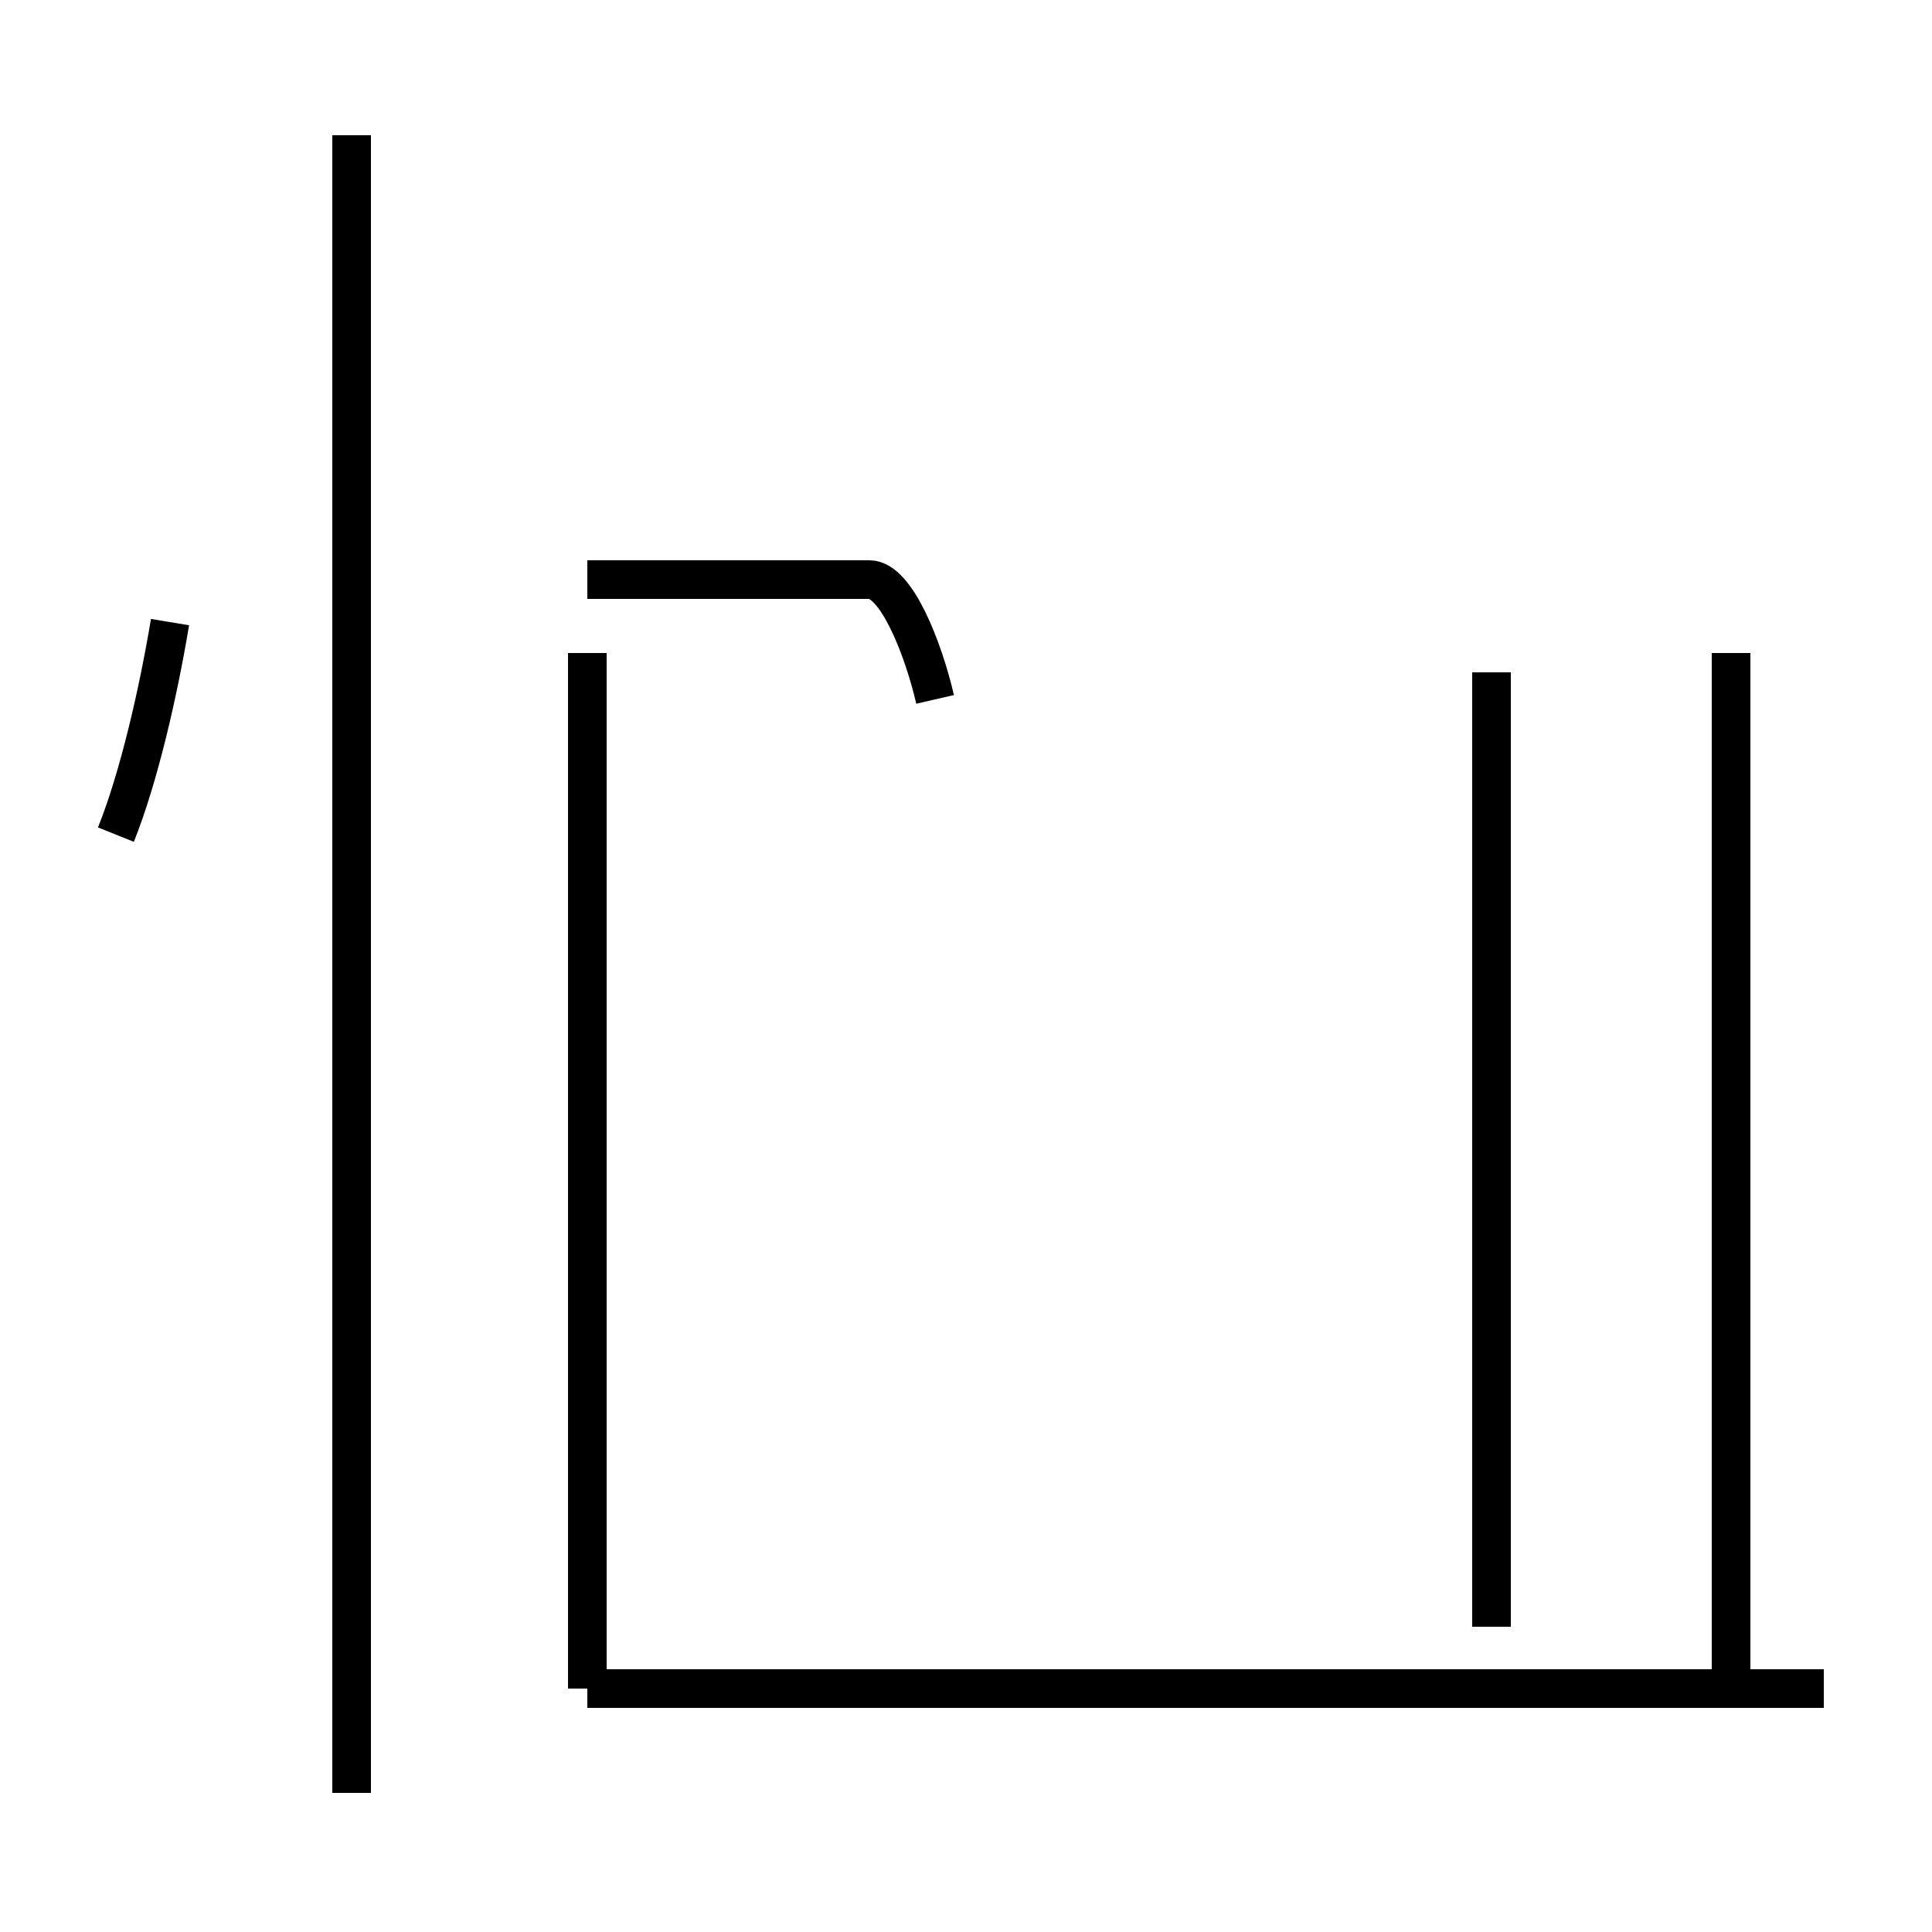 <?xml version='1.0' encoding='utf8'?>
<svg viewBox="0.0 -44.0 50.0 50.0" version="1.1" xmlns="http://www.w3.org/2000/svg">
<rect x="0.0" y="-44.0" width="50.0" height="50.0" fill="#808080" stroke="none"/>
<rect x="-1000" y="-1000" width="2000" height="2000" stroke="white" fill="white"/>
<g style="fill:none; stroke:#000000;  stroke-width:1">
<path d="M 3.0 22.4 C 3.6 23.9 4.1 26.1 4.4 27.9 M 9.1 -2.4 L 9.1 40.5 M 15.2 0.3 L 15.2 27.1 M 24.2 25.9 C 23.9 27.2 23.2 29.0 22.5 29.0 L 15.2 29.0 M 47.2 0.3 L 15.2 0.3 M 44.8 0.3 L 44.8 27.1 M 38.6 26.6 L 38.6 1.9 " transform="scale(1, -1)" />
</g>
</svg>